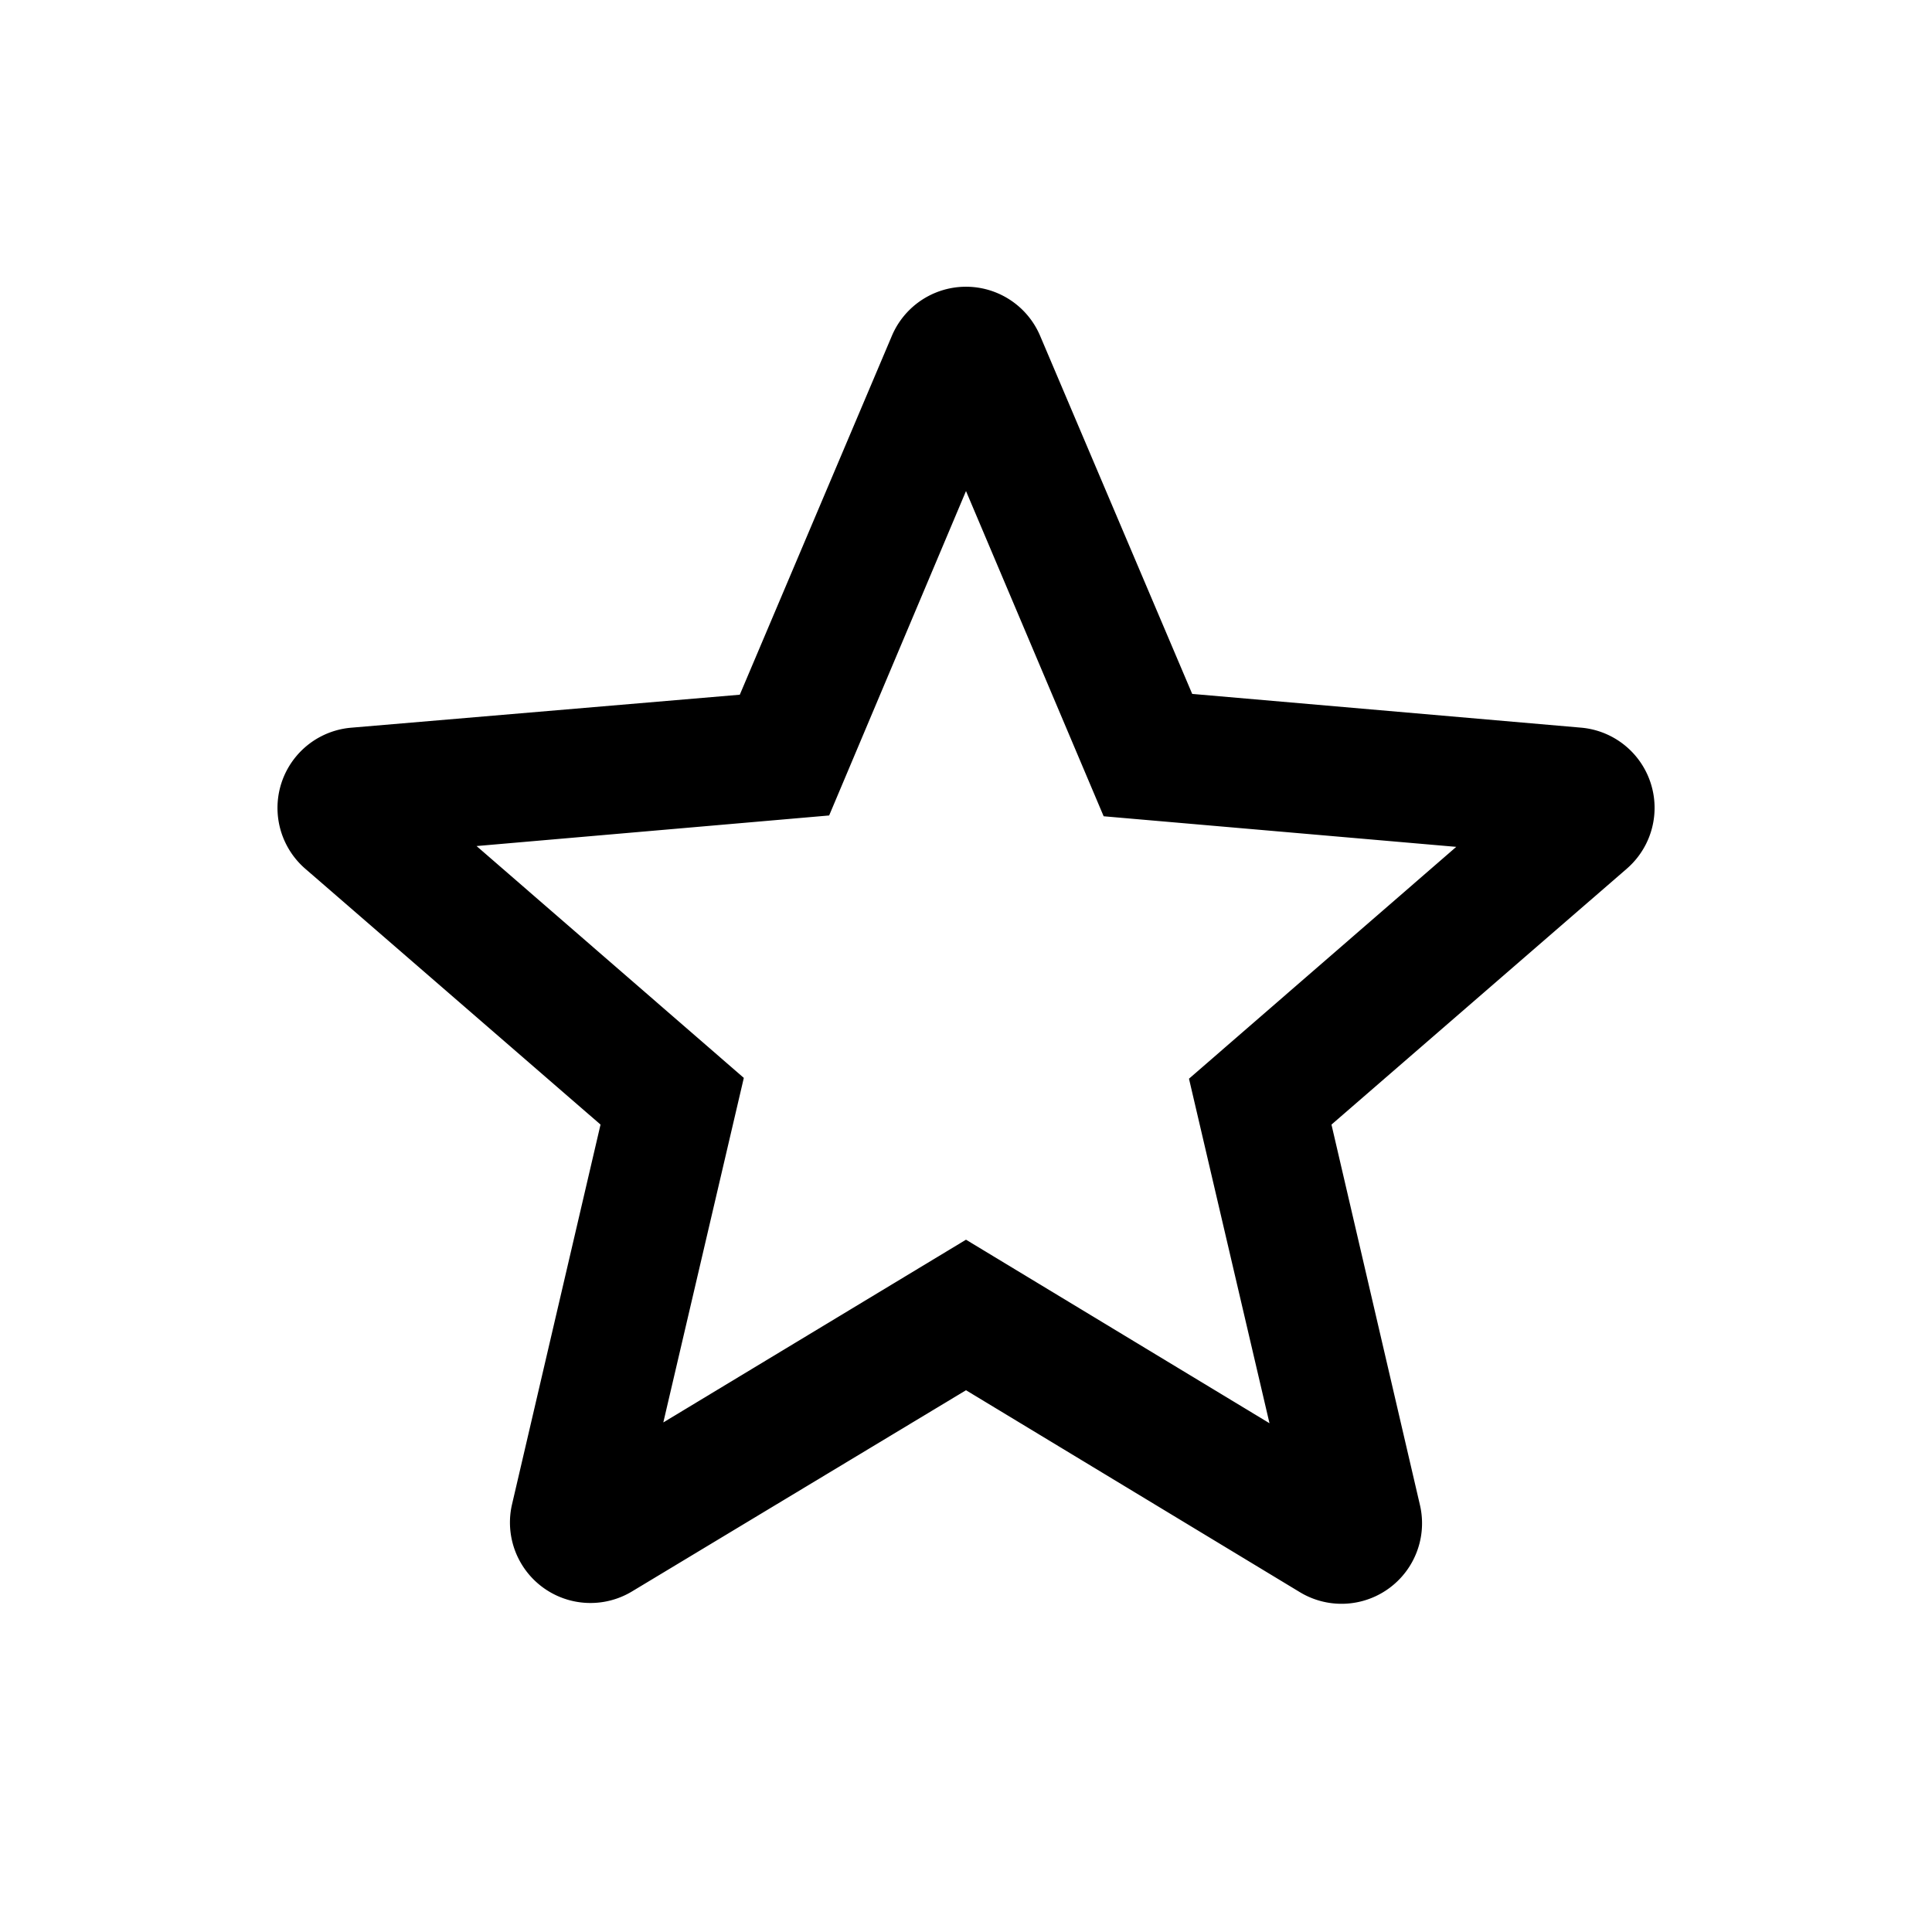 <svg id="star_border-black-24dp"
  xmlns="http://www.w3.org/2000/svg" width="24" height="24" viewBox="0 0 24 24">
  <path id="Caminho_4399" data-name="Caminho 4399" d="M0,0H24V24H0Z" fill="none"/>
  <path id="Caminho_4400" data-name="Caminho 4400" d="M19.65,9.04l-4.84-.42L12.92,4.17a1,1,0,0,0-1.84,0L9.19,8.63l-4.83.41a1,1,0,0,0-.57,1.75l3.67,3.18-1.1,4.72a1,1,0,0,0,1.49,1.08L12,17.27l4.15,2.51a1,1,0,0,0,1.49-1.08l-1.1-4.73,3.67-3.18a1,1,0,0,0-.56-1.75ZM12,15.4,8.24,17.67l1-4.28L5.92,10.51l4.38-.38L12,6.1l1.71,4.04,4.38.38L14.77,13.4l1,4.28Z" />
</svg>
